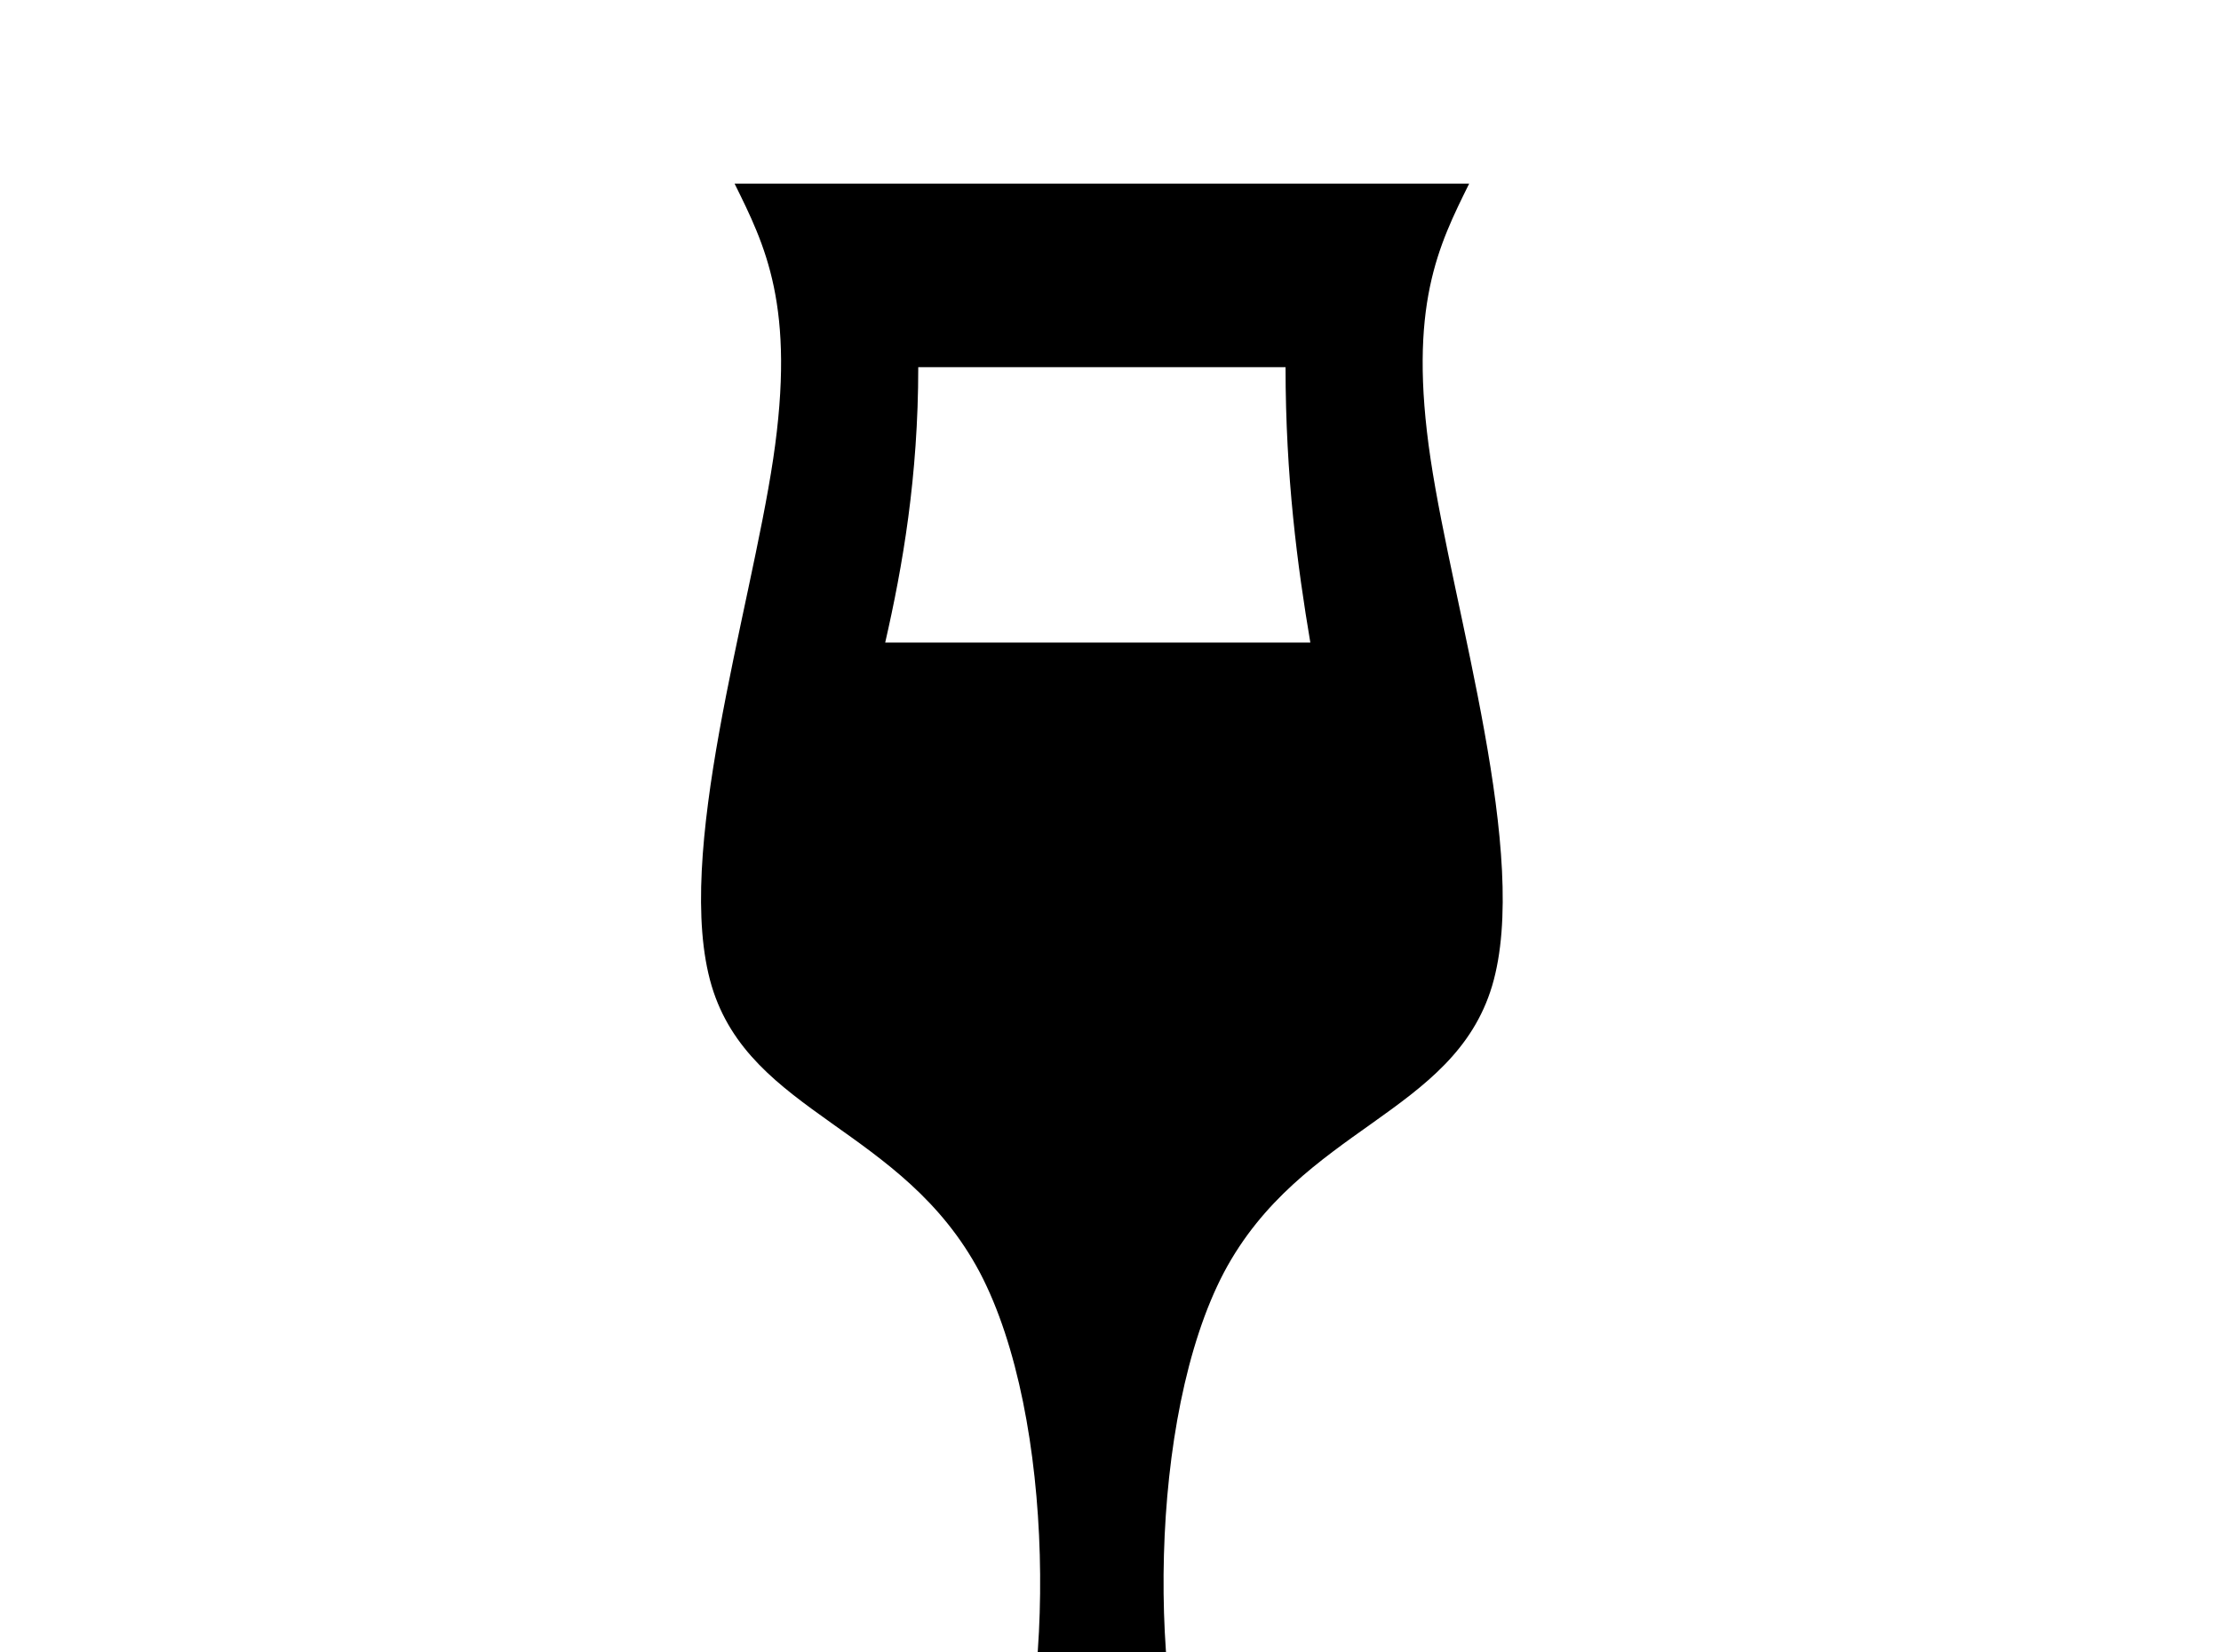 <!-- Generated by IcoMoon.io -->
<svg version="1.1" xmlns="http://www.w3.org/2000/svg" width="43" height="32" viewBox="0 0 43 32">
<title>glass-tulip</title>
<path d="M14.222 3.556h14.222c-0.587 1.191-1.191 2.364-0.747 5.333s1.938 7.698 1.191 10.204c-0.747 2.489-3.698 2.738-5.191 5.547-1.476 2.809-1.476 8.196-0.444 10.738 1.049 2.542 3.111 2.258 4.16 2.4 1.031 0.142 1.031 0.747 1.031 1.333h-14.222c0-0.587 0-1.191 1.031-1.333 1.049-0.142 3.111 0.142 4.16-2.4 1.031-2.542 1.031-7.929-0.444-10.738-1.493-2.809-4.444-3.058-5.191-5.547-0.747-2.507 0.747-7.236 1.191-10.204s-0.16-4.142-0.747-5.333M17.778 7.111c0 2.116-0.302 3.858-0.64 5.333h8.231c-0.249-1.476-0.48-3.218-0.48-5.333h-7.111z"></path>
</svg>
